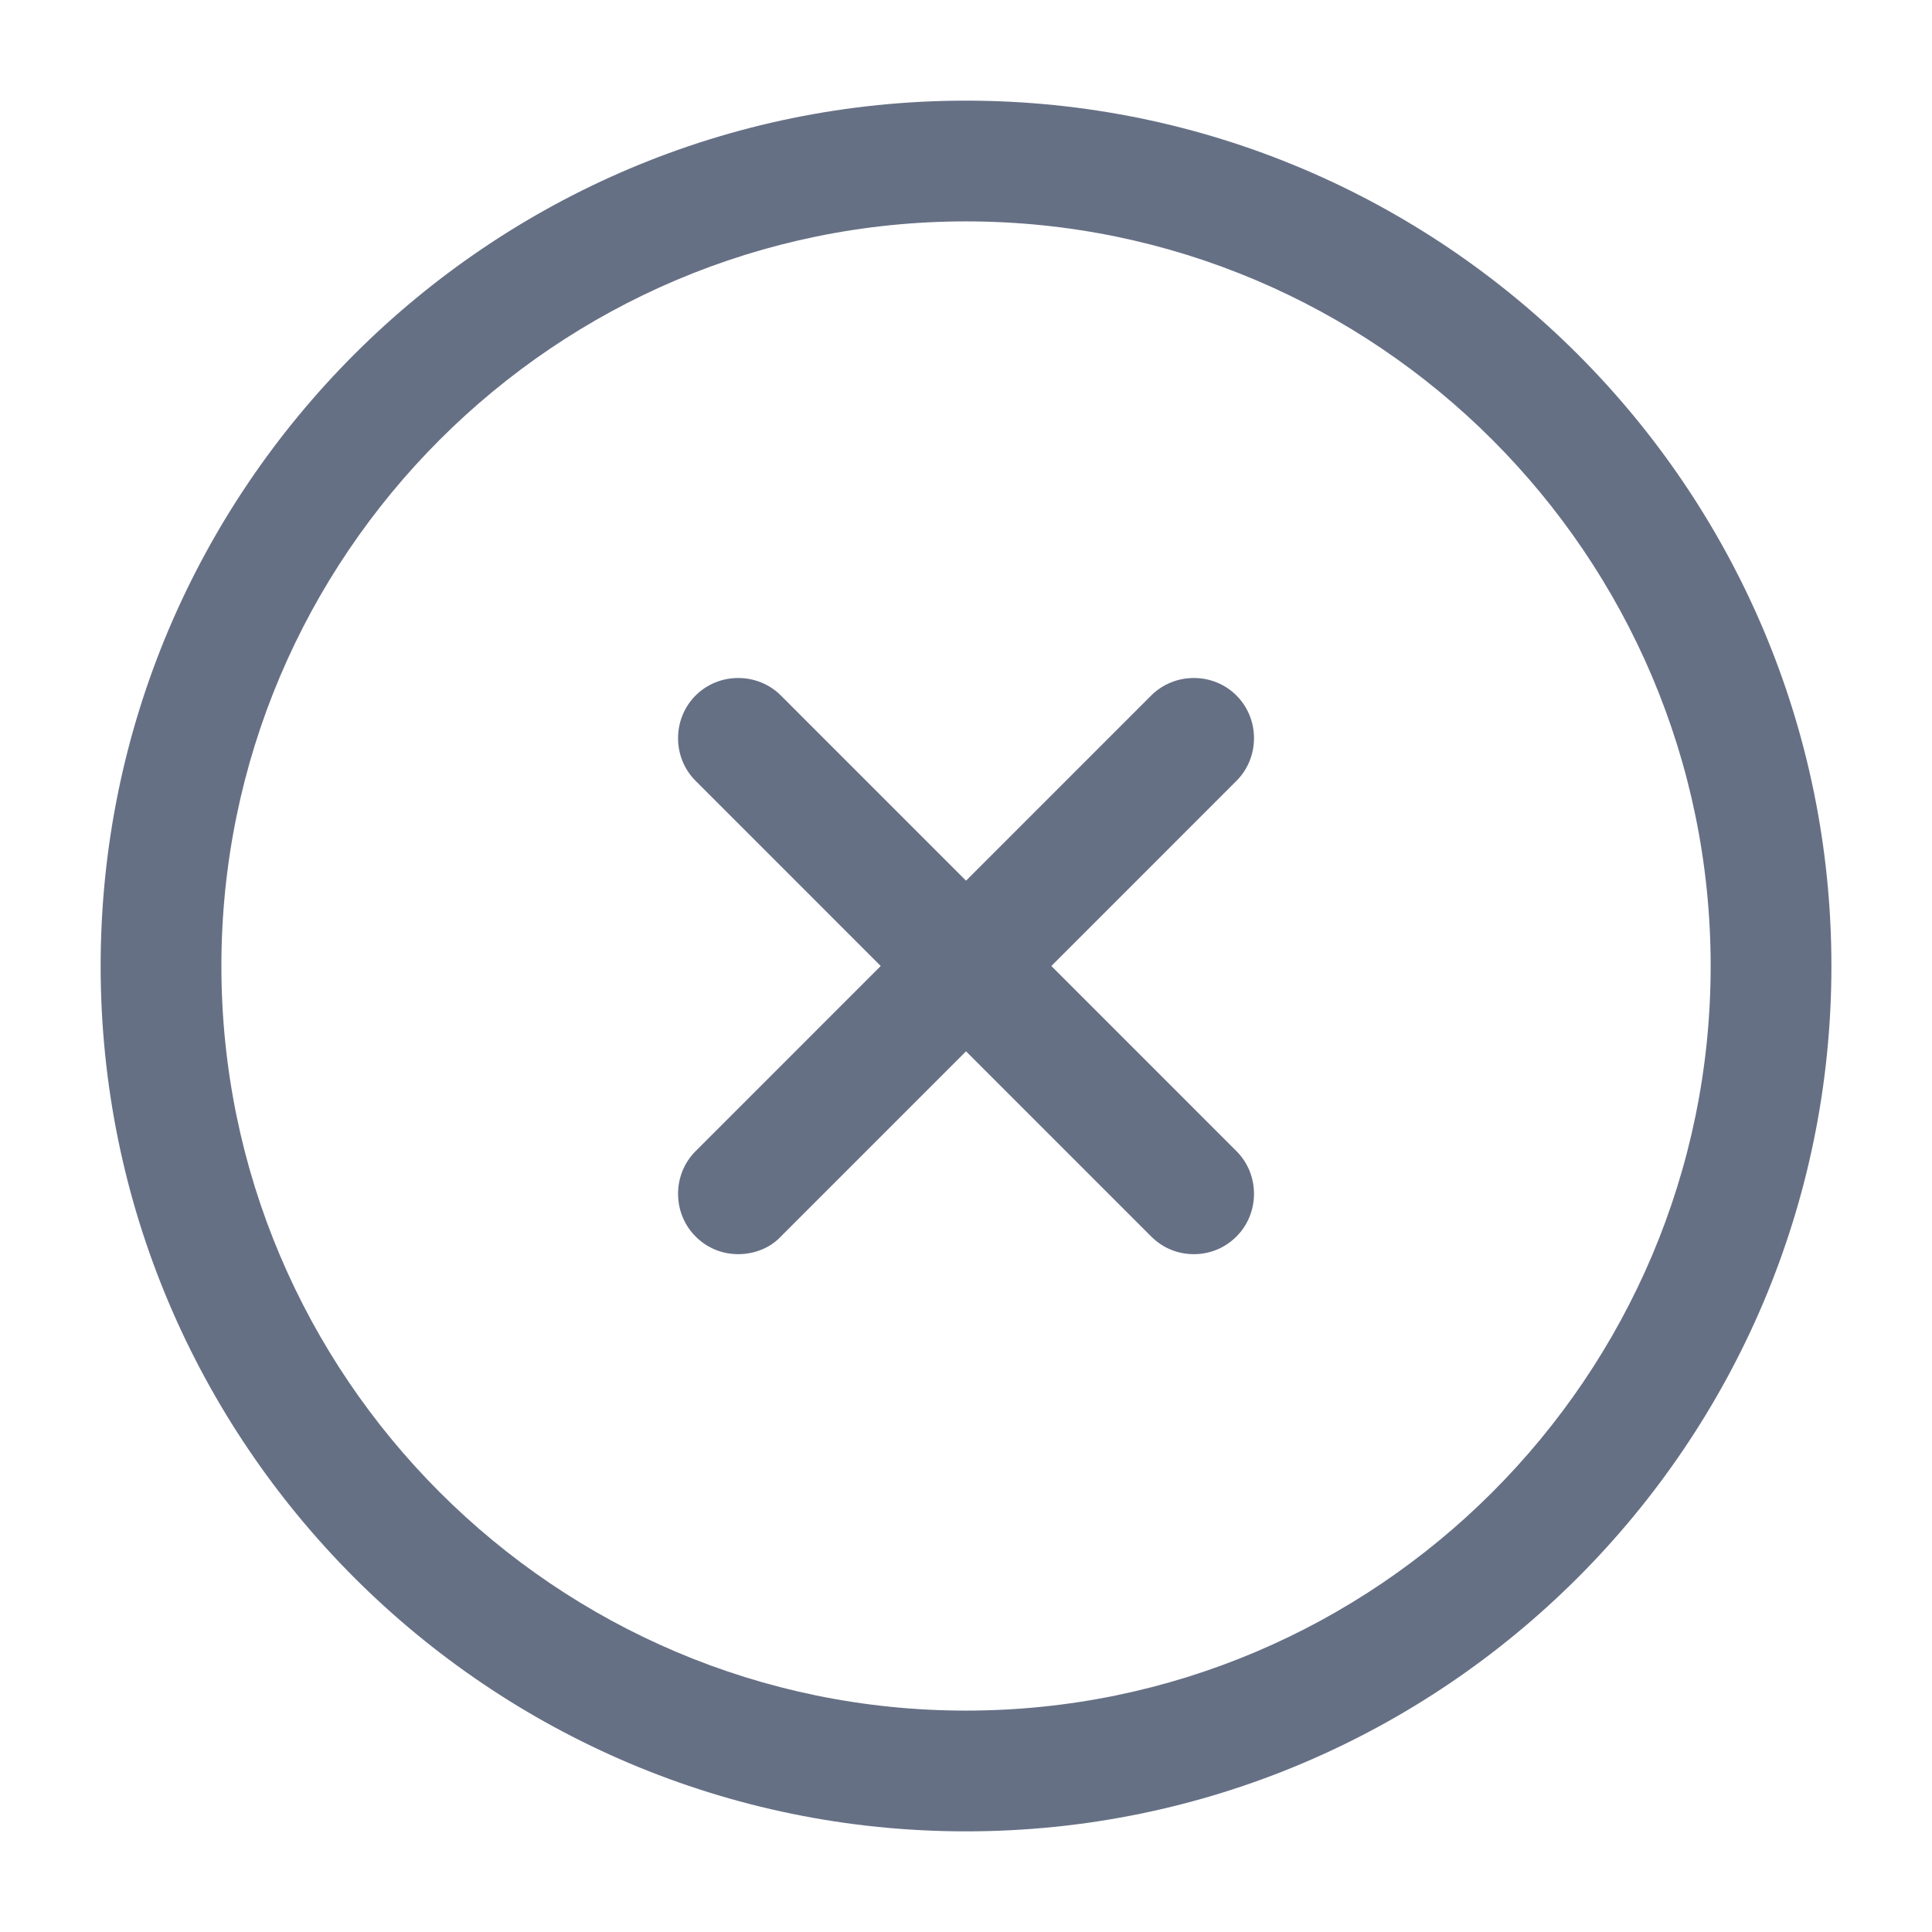 <svg width="32" height="32" viewBox="0 0 32 32" fill="none" xmlns="http://www.w3.org/2000/svg">
<g id="vuesax/outline/close-circle">
<g id="close-circle">
<path id="Vector" d="M16 30.333C8.094 30.333 1.667 23.907 1.667 16C1.667 8.093 8.094 1.667 16 1.667C23.907 1.667 30.334 8.093 30.334 16C30.334 23.907 23.907 30.333 16 30.333ZM16 3.667C9.2 3.667 3.667 9.2 3.667 16C3.667 22.8 9.2 28.333 16 28.333C22.8 28.333 28.334 22.8 28.334 16C28.334 9.2 22.8 3.667 16 3.667Z" fill="#667085"/>
<path id="Vector_2" d="M12.227 20.773C11.974 20.773 11.72 20.68 11.521 20.48C11.134 20.093 11.134 19.453 11.521 19.067L19.067 11.52C19.454 11.133 20.094 11.133 20.48 11.52C20.867 11.907 20.867 12.547 20.48 12.933L12.934 20.48C12.747 20.68 12.48 20.773 12.227 20.773Z" fill="#667085"/>
<path id="Vector_3" d="M19.774 20.773C19.52 20.773 19.267 20.68 19.067 20.48L11.521 12.933C11.134 12.547 11.134 11.907 11.521 11.52C11.907 11.133 12.547 11.133 12.934 11.52L20.48 19.067C20.867 19.453 20.867 20.093 20.48 20.48C20.28 20.68 20.027 20.773 19.774 20.773Z" fill="#667085"/>
</g>
</g>
</svg>

